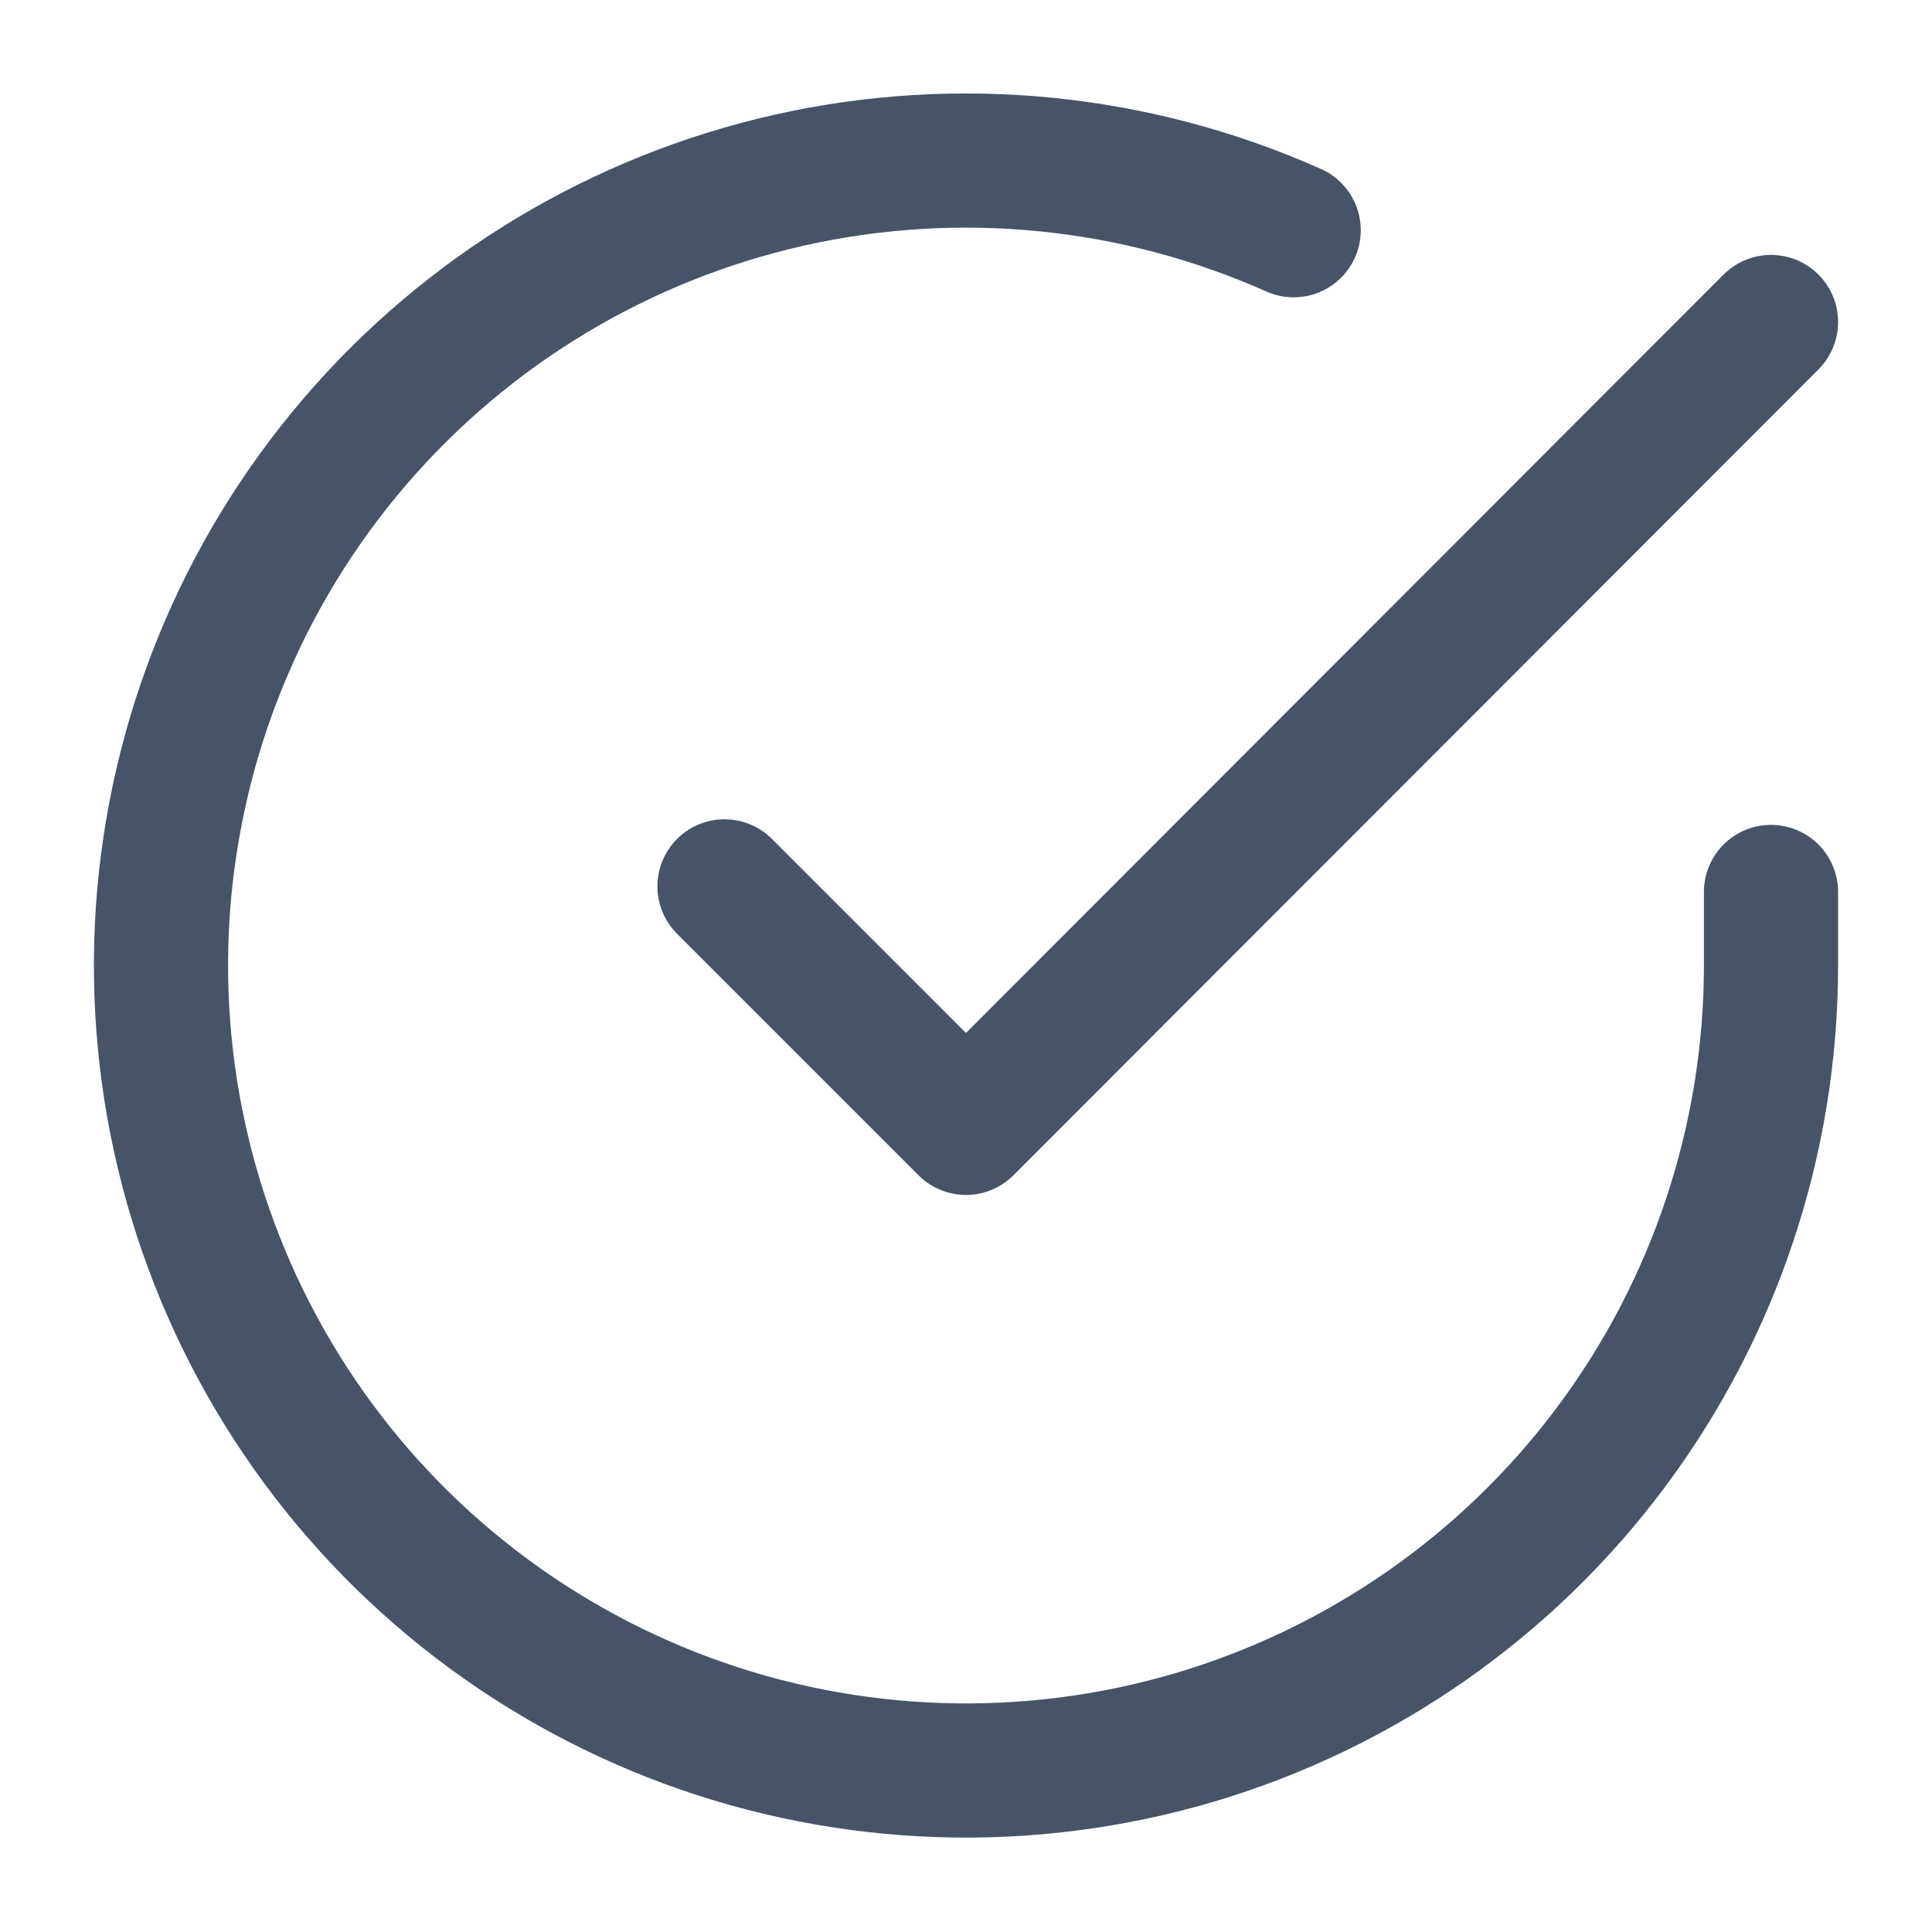 <svg width="18" height="18" viewBox="0 0 18 18" fill="none" xmlns="http://www.w3.org/2000/svg"><g id="Question dialog icons" clip-path="url(#clip0_5520_62507)" stroke="#475467" stroke-width="1.25" stroke-linecap="round" stroke-linejoin="round"><path id="Vector" d="M16.5 8.31V9C16.499 10.617 15.975 12.191 15.007 13.486C14.039 14.782 12.678 15.729 11.127 16.188C9.576 16.646 7.918 16.591 6.401 16.031C4.884 15.47 3.588 14.435 2.708 13.078C1.828 11.721 1.41 10.116 1.516 8.502C1.623 6.888 2.248 5.352 3.299 4.123C4.35 2.893 5.77 2.037 7.347 1.68C8.925 1.324 10.575 1.487 12.053 2.145"/><path id="Vector_2" d="M16.5 3L9 10.508L6.75 8.258"/></g><defs><clipPath id="clip0_5520_62507"><path fill="#fff" d="M0 0H18V18H0z"/></clipPath></defs></svg>
